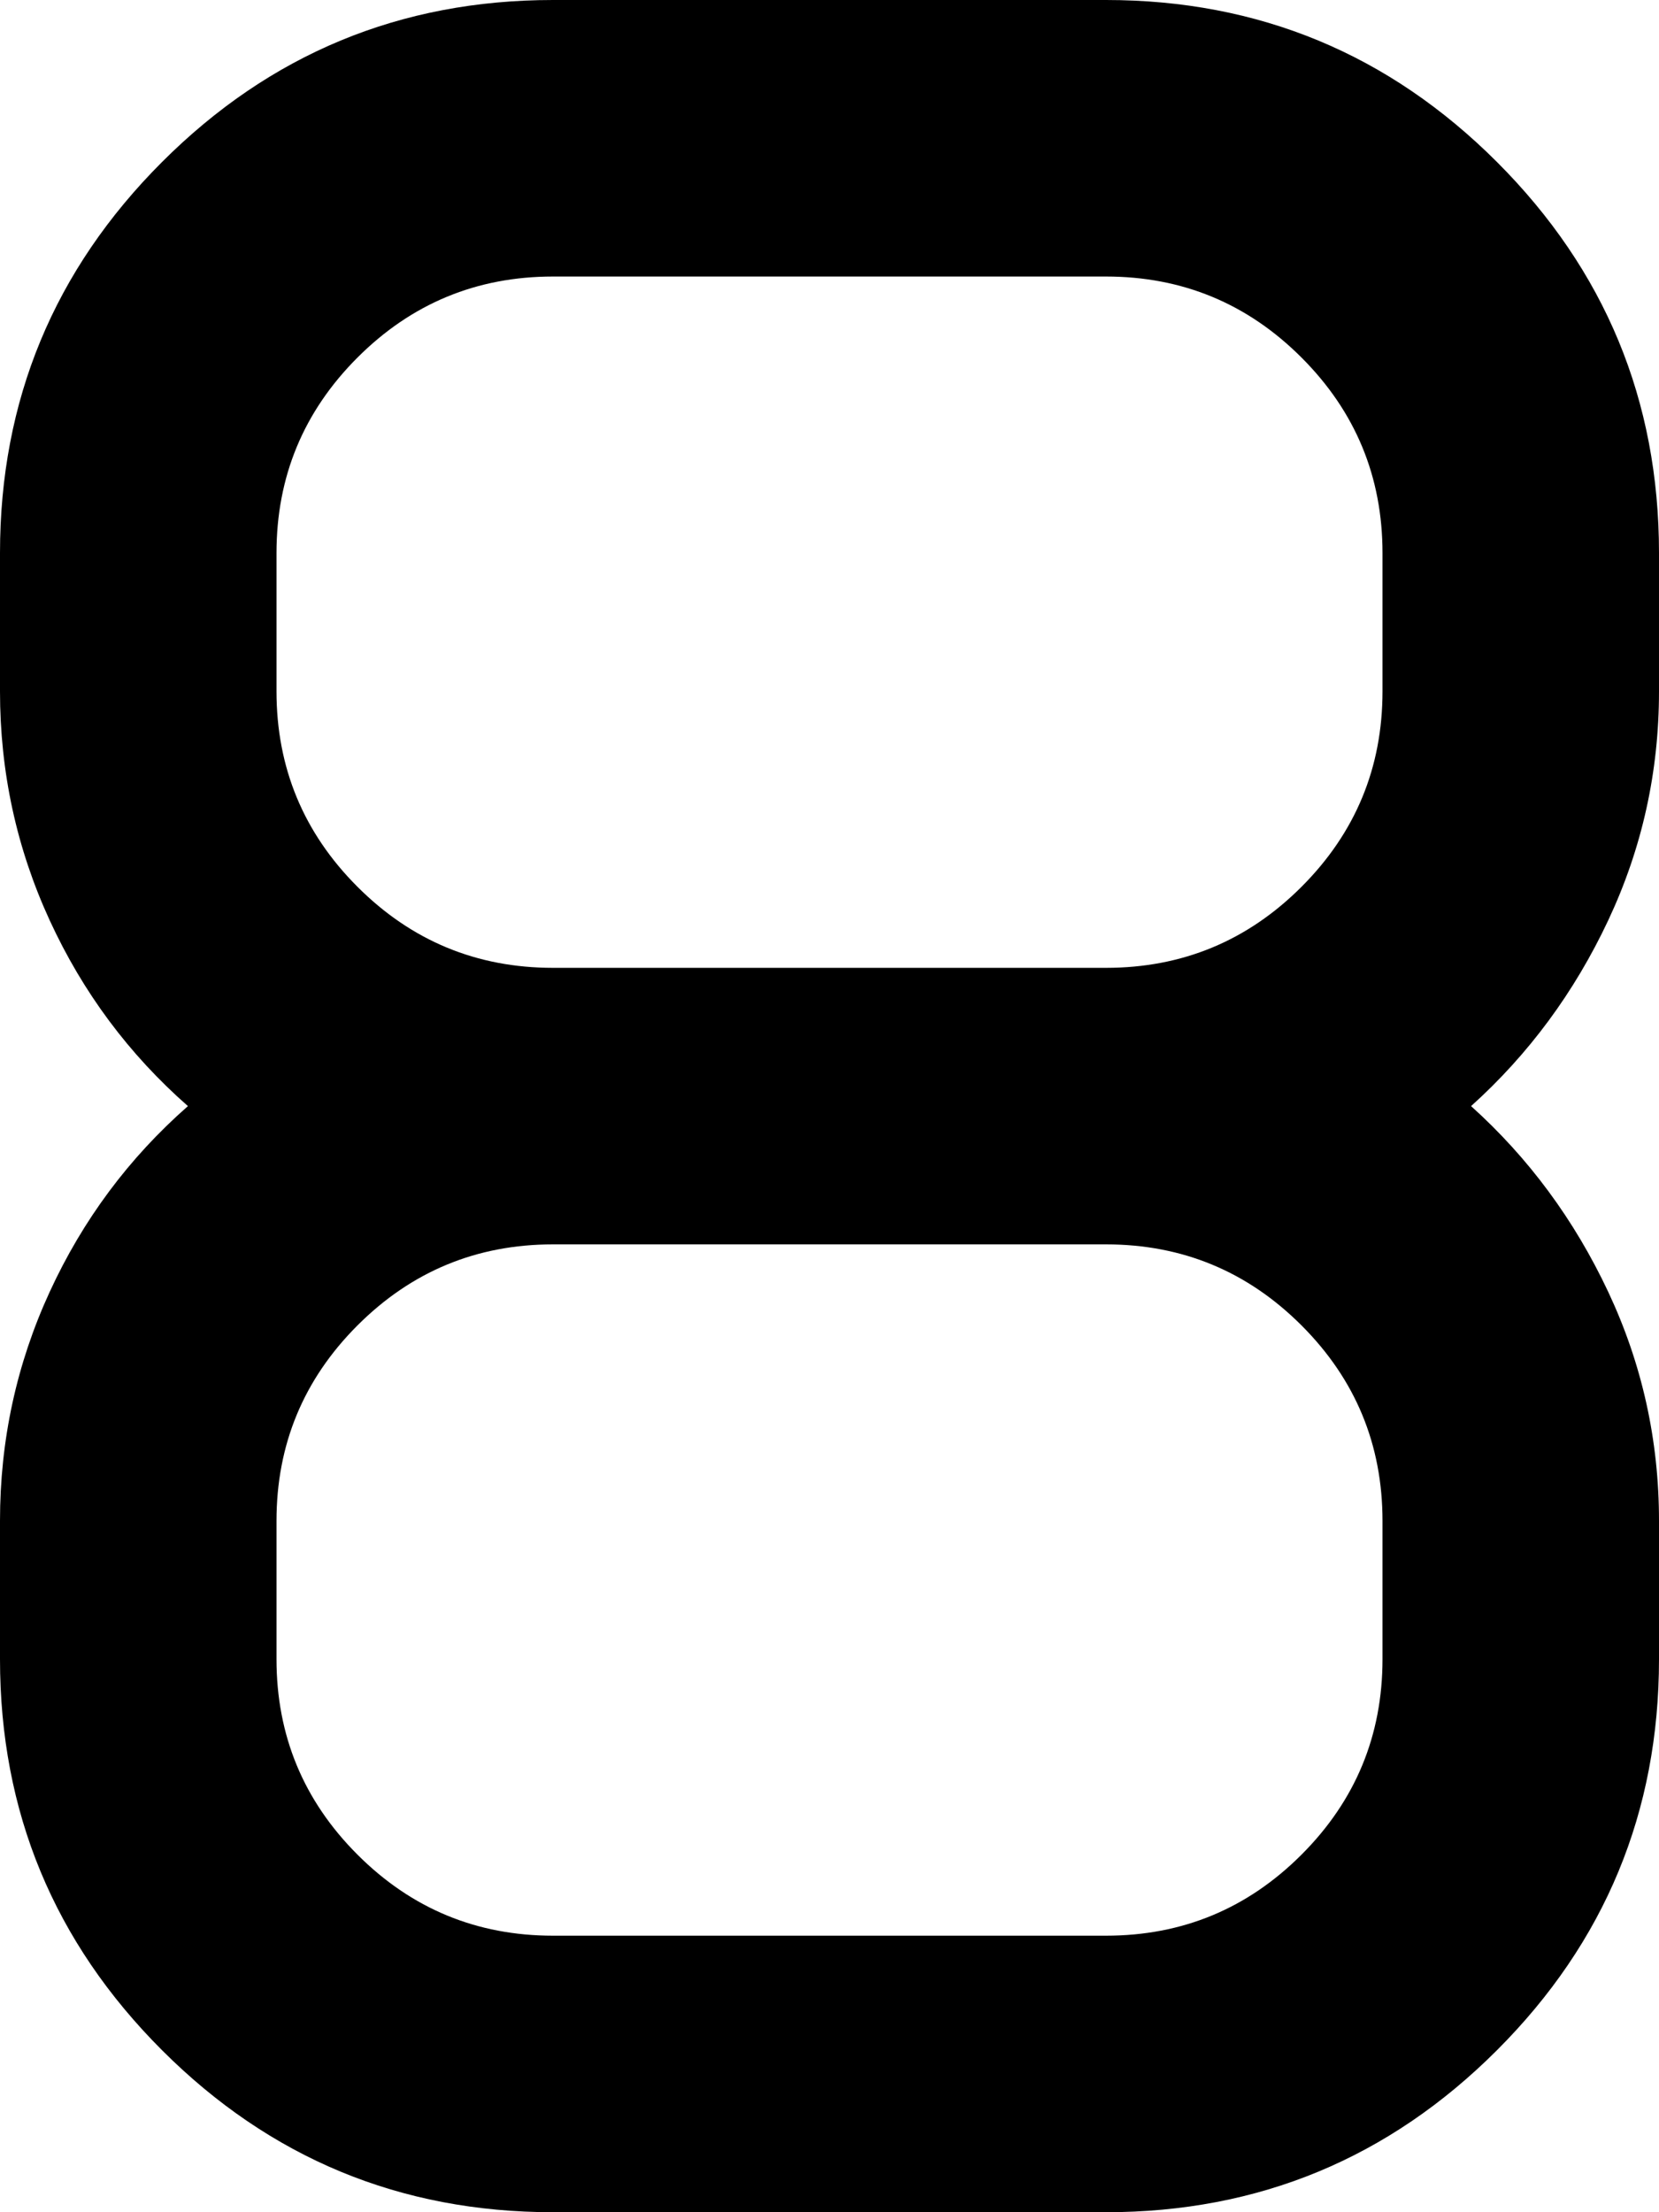 <svg xmlns="http://www.w3.org/2000/svg" width="0.75em" height="1em" viewBox="0 0 768 1024"><path fill="currentColor" d="M768 704v64q0 106-75 181t-181 75H256q-106 0-181-75T0 768v-64q0-56 23-106t64-86q-41-36-64-86T0 320v-64Q0 150 75 75T256 0h256q106 0 181 75t75 181v64q0 56-23.5 106T681 512q40 36 63.5 86T768 704M640 256q0-53-37.5-90.5T512 128H256q-53 0-90.5 37.5T128 256v64q0 53 37.5 90.5T256 448h256q53 0 90.5-37.5T640 320zm0 448q0-53-37.5-90.5T512 576H256q-53 0-90.5 37.5T128 704v64q0 53 37.5 90.5T256 896h256q53 0 90.5-37.5T640 768z"/></svg>
